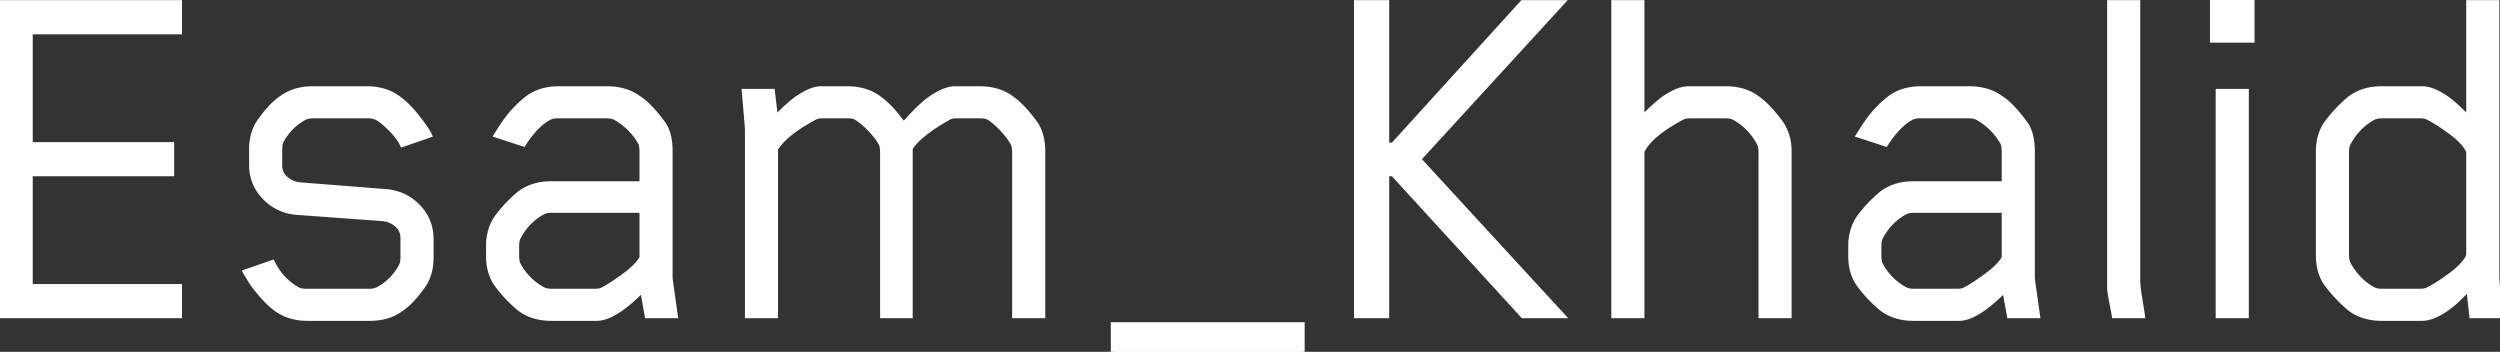 <svg width="479" height="67.4" viewBox="0 0 479 67.4" xmlns="http://www.w3.org/2000/svg"><rect x="0" y="0" width="479" height="67.4" fill="#333333" stroke="none"/><g id="svgGroup" stroke-linecap="round" fill-rule="evenodd" font-size="9pt" stroke="#ffffff" stroke-width="0.25mm" fill="#ffffff99" style="stroke:#ffffff;stroke-width:0.25mm;fill:#ffffff99"><path d="M 162.2 22.2 L 157.5 22.2 A 3.613 3.613 0 0 0 156.794 22.266 A 2.74 2.74 0 0 0 156.1 22.5 Q 151.116 25.17 149.063 27.84 A 8.865 8.865 0 0 0 148.6 28.5 L 148.6 60.5 L 143.2 60.5 L 143.2 24.6 L 142.6 17.5 L 148 17.5 L 148.6 22.6 Q 150.208 20.916 151.581 19.759 A 22.31 22.31 0 0 1 152.4 19.1 A 17.353 17.353 0 0 1 153.919 18.109 Q 155.847 17 157.3 17 L 162.3 17 Q 166 17 168.5 18.9 A 13.337 13.337 0 0 1 169.979 20.144 Q 171.425 21.534 173 23.7 L 173.1 23.9 Q 175.595 21.073 177.329 19.628 A 14.417 14.417 0 0 1 178 19.1 A 16.595 16.595 0 0 1 179.568 18.085 Q 181.491 17 183 17 L 187.7 17 Q 191.4 17 193.9 18.9 A 13.337 13.337 0 0 1 195.379 20.144 Q 196.825 21.534 198.4 23.7 A 8 8 0 0 1 199.527 26.389 Q 199.766 27.438 199.796 28.65 A 14.22 14.22 0 0 1 199.8 29 L 199.8 60.5 L 194.4 60.5 L 194.4 29.2 A 6.501 6.501 0 0 0 194.371 28.569 Q 194.31 27.937 194.114 27.528 A 1.861 1.861 0 0 0 194.1 27.5 A 10.305 10.305 0 0 0 193.416 26.411 Q 193.05 25.898 192.589 25.358 A 20.245 20.245 0 0 0 192 24.7 Q 191.002 23.631 190.106 22.968 A 7.815 7.815 0 0 0 189.4 22.5 Q 188.9 22.2 187.6 22.2 L 183.3 22.2 A 4.48 4.48 0 0 0 182.667 22.242 Q 182.329 22.291 182.046 22.394 A 2.383 2.383 0 0 0 181.8 22.5 A 44.974 44.974 0 0 0 179.2 24.069 Q 176.687 25.713 175.318 27.214 A 8.485 8.485 0 0 0 174.4 28.4 L 174.4 29 L 174.4 60.5 L 169.1 60.5 L 169.1 29.2 A 6.501 6.501 0 0 0 169.071 28.569 Q 169.01 27.937 168.814 27.528 A 1.861 1.861 0 0 0 168.8 27.5 A 9.601 9.601 0 0 0 168.107 26.411 Q 167.511 25.591 166.65 24.7 A 19.129 19.129 0 0 0 165.683 23.763 Q 164.788 22.959 164 22.5 Q 163.5 22.2 162.2 22.2 Z M 34.4 54.9 L 34.4 60.5 L 0 60.5 L 0 0.5 L 34.4 0.5 L 34.4 6.1 L 5.8 6.1 L 5.8 27.7 L 32.9 27.7 L 32.9 33.3 L 5.8 33.3 L 5.8 54.9 L 34.4 54.9 Z M 271.8 30.5 L 299.4 60.5 L 291.8 60.5 L 266.9 33.3 L 265.7 33.3 L 265.7 60.5 L 259.9 60.5 L 259.9 0.5 L 265.7 0.5 L 265.7 27.8 L 266.9 27.8 L 291.7 0.5 L 299.3 0.5 L 271.8 30.5 Z M 342.8 29 L 342.8 60.5 L 337.4 60.5 L 337.4 29.2 A 6.501 6.501 0 0 0 337.371 28.569 Q 337.31 27.937 337.114 27.528 A 1.861 1.861 0 0 0 337.1 27.5 Q 335.4 24.3 332.4 22.6 Q 331.7 22.2 330.6 22.2 L 323.8 22.2 A 4.48 4.48 0 0 0 323.167 22.242 Q 322.829 22.291 322.546 22.394 A 2.383 2.383 0 0 0 322.3 22.5 Q 317.436 25.1 315.455 27.629 A 7.888 7.888 0 0 0 314.8 28.6 Q 314.8 28.683 314.731 28.766 A 0.497 0.497 0 0 1 314.7 28.8 A 0.451 0.451 0 0 0 314.648 28.861 Q 314.6 28.93 314.6 29 L 314.6 60.5 L 309.2 60.5 L 309.2 0.5 L 314.6 0.5 L 314.6 22.7 A 47.537 47.537 0 0 1 316.133 21.163 Q 316.987 20.346 317.785 19.677 A 25.503 25.503 0 0 1 318.5 19.1 A 16.595 16.595 0 0 1 320.068 18.085 Q 321.991 17 323.5 17 L 330.7 17 A 11.325 11.325 0 0 1 333.725 17.387 A 8.985 8.985 0 0 1 336.8 18.9 A 13.337 13.337 0 0 1 338.279 20.144 Q 339.725 21.534 341.3 23.7 A 9.271 9.271 0 0 1 342.77 28.17 A 11.444 11.444 0 0 1 342.8 29 Z M 82.6 45.8 L 82.6 49.4 Q 82.6 52.5 81.1 54.7 A 29.429 29.429 0 0 1 79.754 56.462 Q 78.306 58.206 77 59.1 A 9.248 9.248 0 0 1 72.631 60.881 A 12.235 12.235 0 0 1 70.9 61 L 58.9 61 A 11.325 11.325 0 0 1 55.875 60.613 A 8.985 8.985 0 0 1 52.8 59.1 A 14.633 14.633 0 0 1 51.378 57.868 Q 49.975 56.5 48.4 54.4 Q 47.173 52.418 47.015 52.129 A 0.93 0.93 0 0 1 47 52.1 L 52.2 50.3 Q 53.8 53.6 56.9 55.4 Q 57.6 55.8 58.7 55.8 L 70.8 55.8 Q 71.8 55.8 72.5 55.4 Q 75.4 53.8 76.9 50.9 A 2.356 2.356 0 0 0 77.071 50.428 Q 77.2 49.922 77.2 49.2 L 77.2 45.6 A 3.34 3.34 0 0 0 76.871 44.109 A 3.363 3.363 0 0 0 76.1 43.1 A 4.705 4.705 0 0 0 73.744 41.953 A 5.842 5.842 0 0 0 73.4 41.9 L 56.9 40.7 Q 53.2 40.4 50.7 37.8 Q 48.2 35.2 48.2 31.6 L 48.2 28.6 Q 48.2 25.5 49.7 23.3 A 29.429 29.429 0 0 1 51.046 21.538 Q 52.494 19.794 53.8 18.9 A 9.248 9.248 0 0 1 58.169 17.119 A 12.235 12.235 0 0 1 59.9 17 L 70.3 17 A 11.325 11.325 0 0 1 73.325 17.387 A 8.985 8.985 0 0 1 76.4 18.9 A 13.337 13.337 0 0 1 77.879 20.144 Q 79.325 21.534 80.9 23.7 Q 82 25.2 82.3 25.9 L 77.1 27.7 A 7.313 7.313 0 0 0 76.523 26.69 Q 76.194 26.2 75.753 25.679 A 16.832 16.832 0 0 0 75 24.85 Q 74.016 23.833 73.16 23.182 A 8.507 8.507 0 0 0 72.3 22.6 A 2.932 2.932 0 0 0 71.418 22.277 Q 71.049 22.202 70.627 22.2 A 4.967 4.967 0 0 0 70.6 22.2 L 60 22.2 Q 58.9 22.2 58.2 22.6 Q 55.4 24.2 53.9 27 A 2.356 2.356 0 0 0 53.729 27.472 Q 53.6 27.978 53.6 28.7 L 53.6 31.7 A 3.34 3.34 0 0 0 53.929 33.191 A 3.363 3.363 0 0 0 54.7 34.2 A 4.705 4.705 0 0 0 57.056 35.347 A 5.842 5.842 0 0 0 57.4 35.4 L 73.9 36.7 Q 77.6 37 80.1 39.6 Q 82.6 42.2 82.6 45.8 Z M 128.4 53.4 L 129.4 60.5 L 124 60.5 L 123.1 55.5 Q 121.3 57.4 119.3 58.9 A 17.353 17.353 0 0 1 117.781 59.891 Q 115.853 61 114.4 61 L 105.6 61 A 11.325 11.325 0 0 1 102.575 60.613 A 8.985 8.985 0 0 1 99.5 59.1 A 27.634 27.634 0 0 1 96.303 55.933 A 23.883 23.883 0 0 1 95.1 54.4 Q 93.6 52.2 93.6 49.1 L 93.6 47.1 A 10.181 10.181 0 0 1 94.075 43.946 A 8.97 8.97 0 0 1 95.1 41.8 A 25.361 25.361 0 0 1 98.25 38.219 A 29.741 29.741 0 0 1 99.5 37.1 Q 102 35.2 105.6 35.2 L 123 35.2 L 123 29.1 Q 123 28.449 122.915 27.968 A 3.282 3.282 0 0 0 122.8 27.5 Q 121.1 24.4 118 22.6 Q 117.3 22.2 116.2 22.2 L 106.8 22.2 Q 105.8 22.2 105.1 22.6 A 10.046 10.046 0 0 0 103.14 24.065 Q 102.321 24.835 101.524 25.857 A 22.915 22.915 0 0 0 100.3 27.6 L 95.1 25.9 A 108.569 108.569 0 0 1 95.569 25.156 Q 96.192 24.176 96.562 23.654 A 13.602 13.602 0 0 1 96.6 23.6 Q 98.5 20.8 101.1 18.8 A 8.819 8.819 0 0 1 104.767 17.213 A 12.235 12.235 0 0 1 107.1 17 L 116.3 17 Q 120 17 122.5 18.9 Q 124.103 19.912 126.203 22.56 A 41.462 41.462 0 0 1 127 23.6 Q 128.4 25.5 128.4 29 L 128.4 53.4 Z M 389.4 53.4 L 390.4 60.5 L 385 60.5 L 384.1 55.5 Q 382.3 57.4 380.3 58.9 A 17.353 17.353 0 0 1 378.781 59.891 Q 376.853 61 375.4 61 L 366.6 61 A 11.325 11.325 0 0 1 363.575 60.613 A 8.985 8.985 0 0 1 360.5 59.1 A 27.634 27.634 0 0 1 357.303 55.933 A 23.883 23.883 0 0 1 356.1 54.4 Q 354.6 52.2 354.6 49.1 L 354.6 47.1 A 10.181 10.181 0 0 1 355.075 43.946 A 8.97 8.97 0 0 1 356.1 41.8 A 25.361 25.361 0 0 1 359.25 38.219 A 29.741 29.741 0 0 1 360.5 37.1 Q 363 35.2 366.6 35.2 L 384 35.2 L 384 29.1 Q 384 28.449 383.915 27.968 A 3.282 3.282 0 0 0 383.8 27.5 Q 382.1 24.4 379 22.6 Q 378.3 22.2 377.2 22.2 L 367.8 22.2 Q 366.8 22.2 366.1 22.6 A 10.046 10.046 0 0 0 364.14 24.065 Q 363.321 24.835 362.524 25.857 A 22.915 22.915 0 0 0 361.3 27.6 L 356.1 25.9 A 108.569 108.569 0 0 1 356.569 25.156 Q 357.192 24.176 357.562 23.654 A 13.602 13.602 0 0 1 357.6 23.6 Q 359.5 20.8 362.1 18.8 A 8.819 8.819 0 0 1 365.767 17.213 A 12.235 12.235 0 0 1 368.1 17 L 377.3 17 Q 381 17 383.5 18.9 Q 385.103 19.912 387.203 22.56 A 41.462 41.462 0 0 1 388 23.6 Q 389.4 25.5 389.4 29 L 389.4 53.4 Z M 456.3 17 L 464.1 17 Q 466.066 17 468.733 18.841 A 19.792 19.792 0 0 1 469.1 19.1 A 28.491 28.491 0 0 1 470.725 20.471 Q 471.815 21.458 473 22.7 L 473 0.5 L 478.4 0.5 L 478.4 53.4 L 479 60.5 L 473.6 60.5 L 473 55.2 A 27.741 27.741 0 0 1 470.831 57.454 A 22.115 22.115 0 0 1 469.1 58.9 A 16.595 16.595 0 0 1 467.532 59.915 Q 465.609 61 464.1 61 L 456.3 61 A 11.325 11.325 0 0 1 453.275 60.613 A 8.985 8.985 0 0 1 450.2 59.1 A 27.83 27.83 0 0 1 445.94 54.623 A 25.958 25.958 0 0 1 445.7 54.3 Q 444.2 52.1 444.2 49 L 444.2 29 Q 444.2 25.9 445.7 23.7 A 27.614 27.614 0 0 1 450.038 19.038 A 30.505 30.505 0 0 1 450.2 18.9 A 9.248 9.248 0 0 1 454.569 17.119 A 12.235 12.235 0 0 1 456.3 17 Z M 410.5 60.5 L 405.1 60.5 Q 405 59.9 404.6 57.9 Q 404.283 56.315 404.217 55.358 A 6.726 6.726 0 0 1 404.2 54.9 L 404.2 0.5 L 409.6 0.5 L 409.6 53.7 Q 409.6 54.63 409.84 56.282 A 50.183 50.183 0 0 0 410 57.3 Q 410.327 59.261 410.453 60.153 A 21.647 21.647 0 0 1 410.5 60.5 Z M 449.6 29.2 L 449.6 48.8 A 6.501 6.501 0 0 0 449.629 49.431 Q 449.69 50.063 449.886 50.472 A 1.861 1.861 0 0 0 449.9 50.5 Q 451.6 53.7 454.6 55.4 Q 455.3 55.8 456.4 55.8 L 463.8 55.8 A 3.613 3.613 0 0 0 464.506 55.734 A 2.74 2.74 0 0 0 465.2 55.5 Q 466.496 54.852 468.128 53.738 A 46.735 46.735 0 0 0 469.45 52.8 Q 471.9 51 472.8 49.4 Q 472.9 49.2 473 48.9 L 473 29.1 L 472.8 28.6 A 7.042 7.042 0 0 0 471.998 27.476 Q 471.118 26.452 469.654 25.352 A 23.749 23.749 0 0 0 469.45 25.2 A 45.124 45.124 0 0 0 467.842 24.069 Q 467.112 23.58 466.451 23.188 A 19.874 19.874 0 0 0 465.2 22.5 A 2.794 2.794 0 0 0 464.383 22.244 A 3.718 3.718 0 0 0 463.8 22.2 L 456.4 22.2 Q 455.3 22.2 454.6 22.6 Q 451.6 24.3 449.9 27.5 A 2.356 2.356 0 0 0 449.729 27.972 Q 449.6 28.478 449.6 29.2 Z M 430.4 17.5 L 430.4 60.5 L 425 60.5 L 425 17.5 L 430.4 17.5 Z M 249.5 62.2 L 249.5 67.4 L 213.3 67.4 L 213.3 62.2 L 249.5 62.2 Z M 123 49.4 L 123 40.3 L 105.7 40.3 Q 104.6 40.3 103.9 40.7 A 11.179 11.179 0 0 0 99.802 44.632 A 13.829 13.829 0 0 0 99.3 45.5 A 2.491 2.491 0 0 0 99.111 46.03 Q 99.049 46.289 99.021 46.595 A 5.67 5.67 0 0 0 99 47.1 L 99 49.1 A 5.433 5.433 0 0 0 99.034 49.727 Q 99.069 50.032 99.142 50.288 A 2.38 2.38 0 0 0 99.3 50.7 Q 100.9 53.7 103.9 55.4 Q 104.6 55.8 105.7 55.8 L 114.1 55.8 A 3.613 3.613 0 0 0 114.806 55.734 A 2.74 2.74 0 0 0 115.5 55.5 A 21.974 21.974 0 0 0 116.757 54.775 Q 117.4 54.378 118.123 53.884 A 54.321 54.321 0 0 0 119.65 52.8 Q 122.1 51 123 49.4 Z M 384 49.4 L 384 40.3 L 366.7 40.3 Q 365.6 40.3 364.9 40.7 A 11.179 11.179 0 0 0 360.802 44.632 A 13.829 13.829 0 0 0 360.3 45.5 A 2.491 2.491 0 0 0 360.111 46.03 Q 360.049 46.289 360.021 46.595 A 5.67 5.67 0 0 0 360 47.1 L 360 49.1 A 5.433 5.433 0 0 0 360.034 49.727 Q 360.069 50.032 360.142 50.288 A 2.38 2.38 0 0 0 360.3 50.7 Q 361.9 53.7 364.9 55.4 Q 365.6 55.8 366.7 55.8 L 375.1 55.8 A 3.613 3.613 0 0 0 375.806 55.734 A 2.74 2.74 0 0 0 376.5 55.5 A 21.974 21.974 0 0 0 377.757 54.775 Q 378.4 54.378 379.123 53.884 A 54.321 54.321 0 0 0 380.65 52.8 Q 383.1 51 384 49.4 Z M 431.5 0 L 431.5 7.7 L 423.9 7.7 L 423.9 0 L 431.5 0 Z" vector-effect="non-scaling-stroke"/></g></svg>